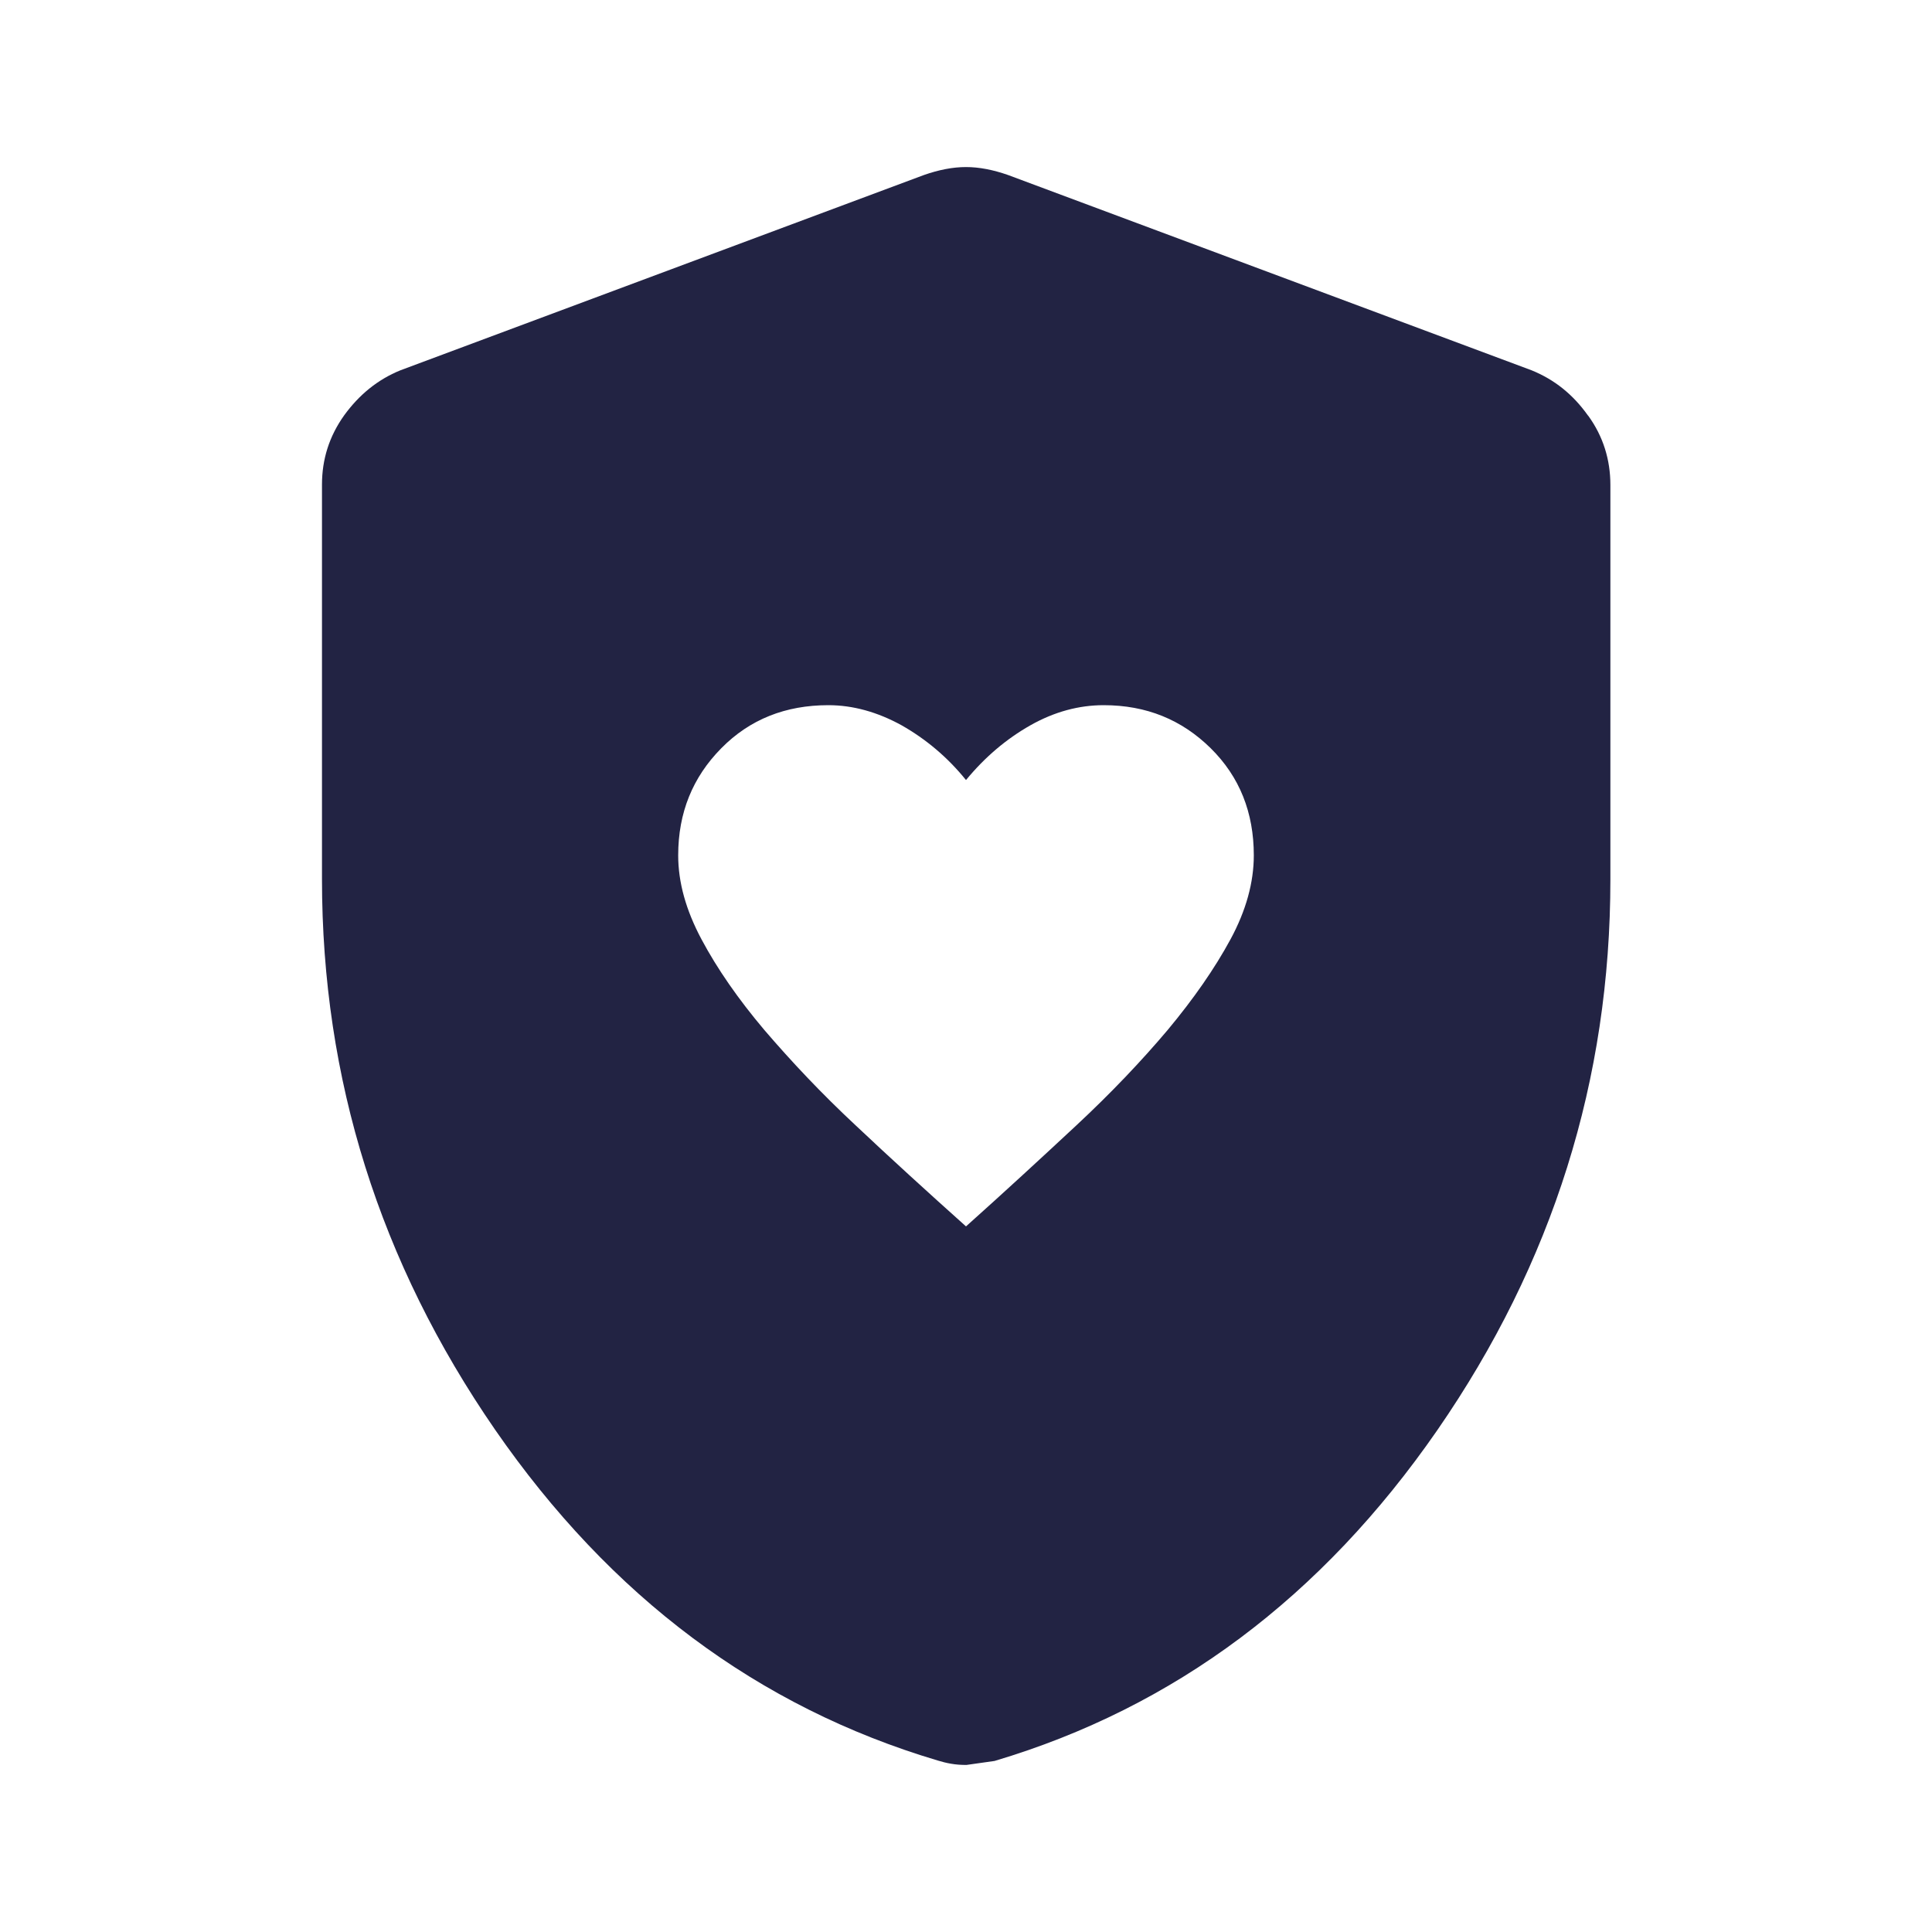 <svg width="32" height="32" viewBox="0 0 32 32" fill="none" xmlns="http://www.w3.org/2000/svg">
<path d="M26.3 6.88C26.053 6.533 25.747 6.287 25.367 6.133L16.7 2.9C16.453 2.813 16.22 2.767 16 2.767C15.78 2.767 15.547 2.813 15.3 2.9L6.633 6.133C6.253 6.287 5.947 6.54 5.7 6.88C5.453 7.227 5.333 7.607 5.333 8.027V14.56C5.333 17.873 6.287 20.907 8.2 23.68C10.113 26.447 12.553 28.273 15.533 29.16C15.6 29.18 15.673 29.2 15.753 29.213C15.833 29.227 15.913 29.233 16.007 29.233L16.473 29.167C19.453 28.28 21.893 26.453 23.807 23.687C25.72 20.92 26.673 17.88 26.673 14.567V8.033C26.673 7.613 26.553 7.227 26.307 6.887L26.3 6.88ZM20.38 15.56C20.12 16.04 19.773 16.54 19.34 17.06C18.907 17.573 18.4 18.107 17.82 18.647C17.24 19.187 16.633 19.747 16 20.313C15.36 19.74 14.753 19.187 14.18 18.647C13.6 18.107 13.1 17.573 12.66 17.06C12.227 16.547 11.88 16.047 11.62 15.56C11.36 15.073 11.233 14.613 11.233 14.167C11.233 13.46 11.473 12.873 11.947 12.393C12.42 11.913 13.013 11.68 13.72 11.68C14.127 11.68 14.533 11.793 14.933 12.013C15.333 12.24 15.693 12.54 16 12.92C16.313 12.54 16.667 12.24 17.067 12.013C17.467 11.787 17.873 11.68 18.28 11.68C18.987 11.68 19.573 11.92 20.053 12.393C20.533 12.867 20.767 13.46 20.767 14.167C20.767 14.613 20.64 15.08 20.38 15.56Z" fill="#222343"/>
</svg>
